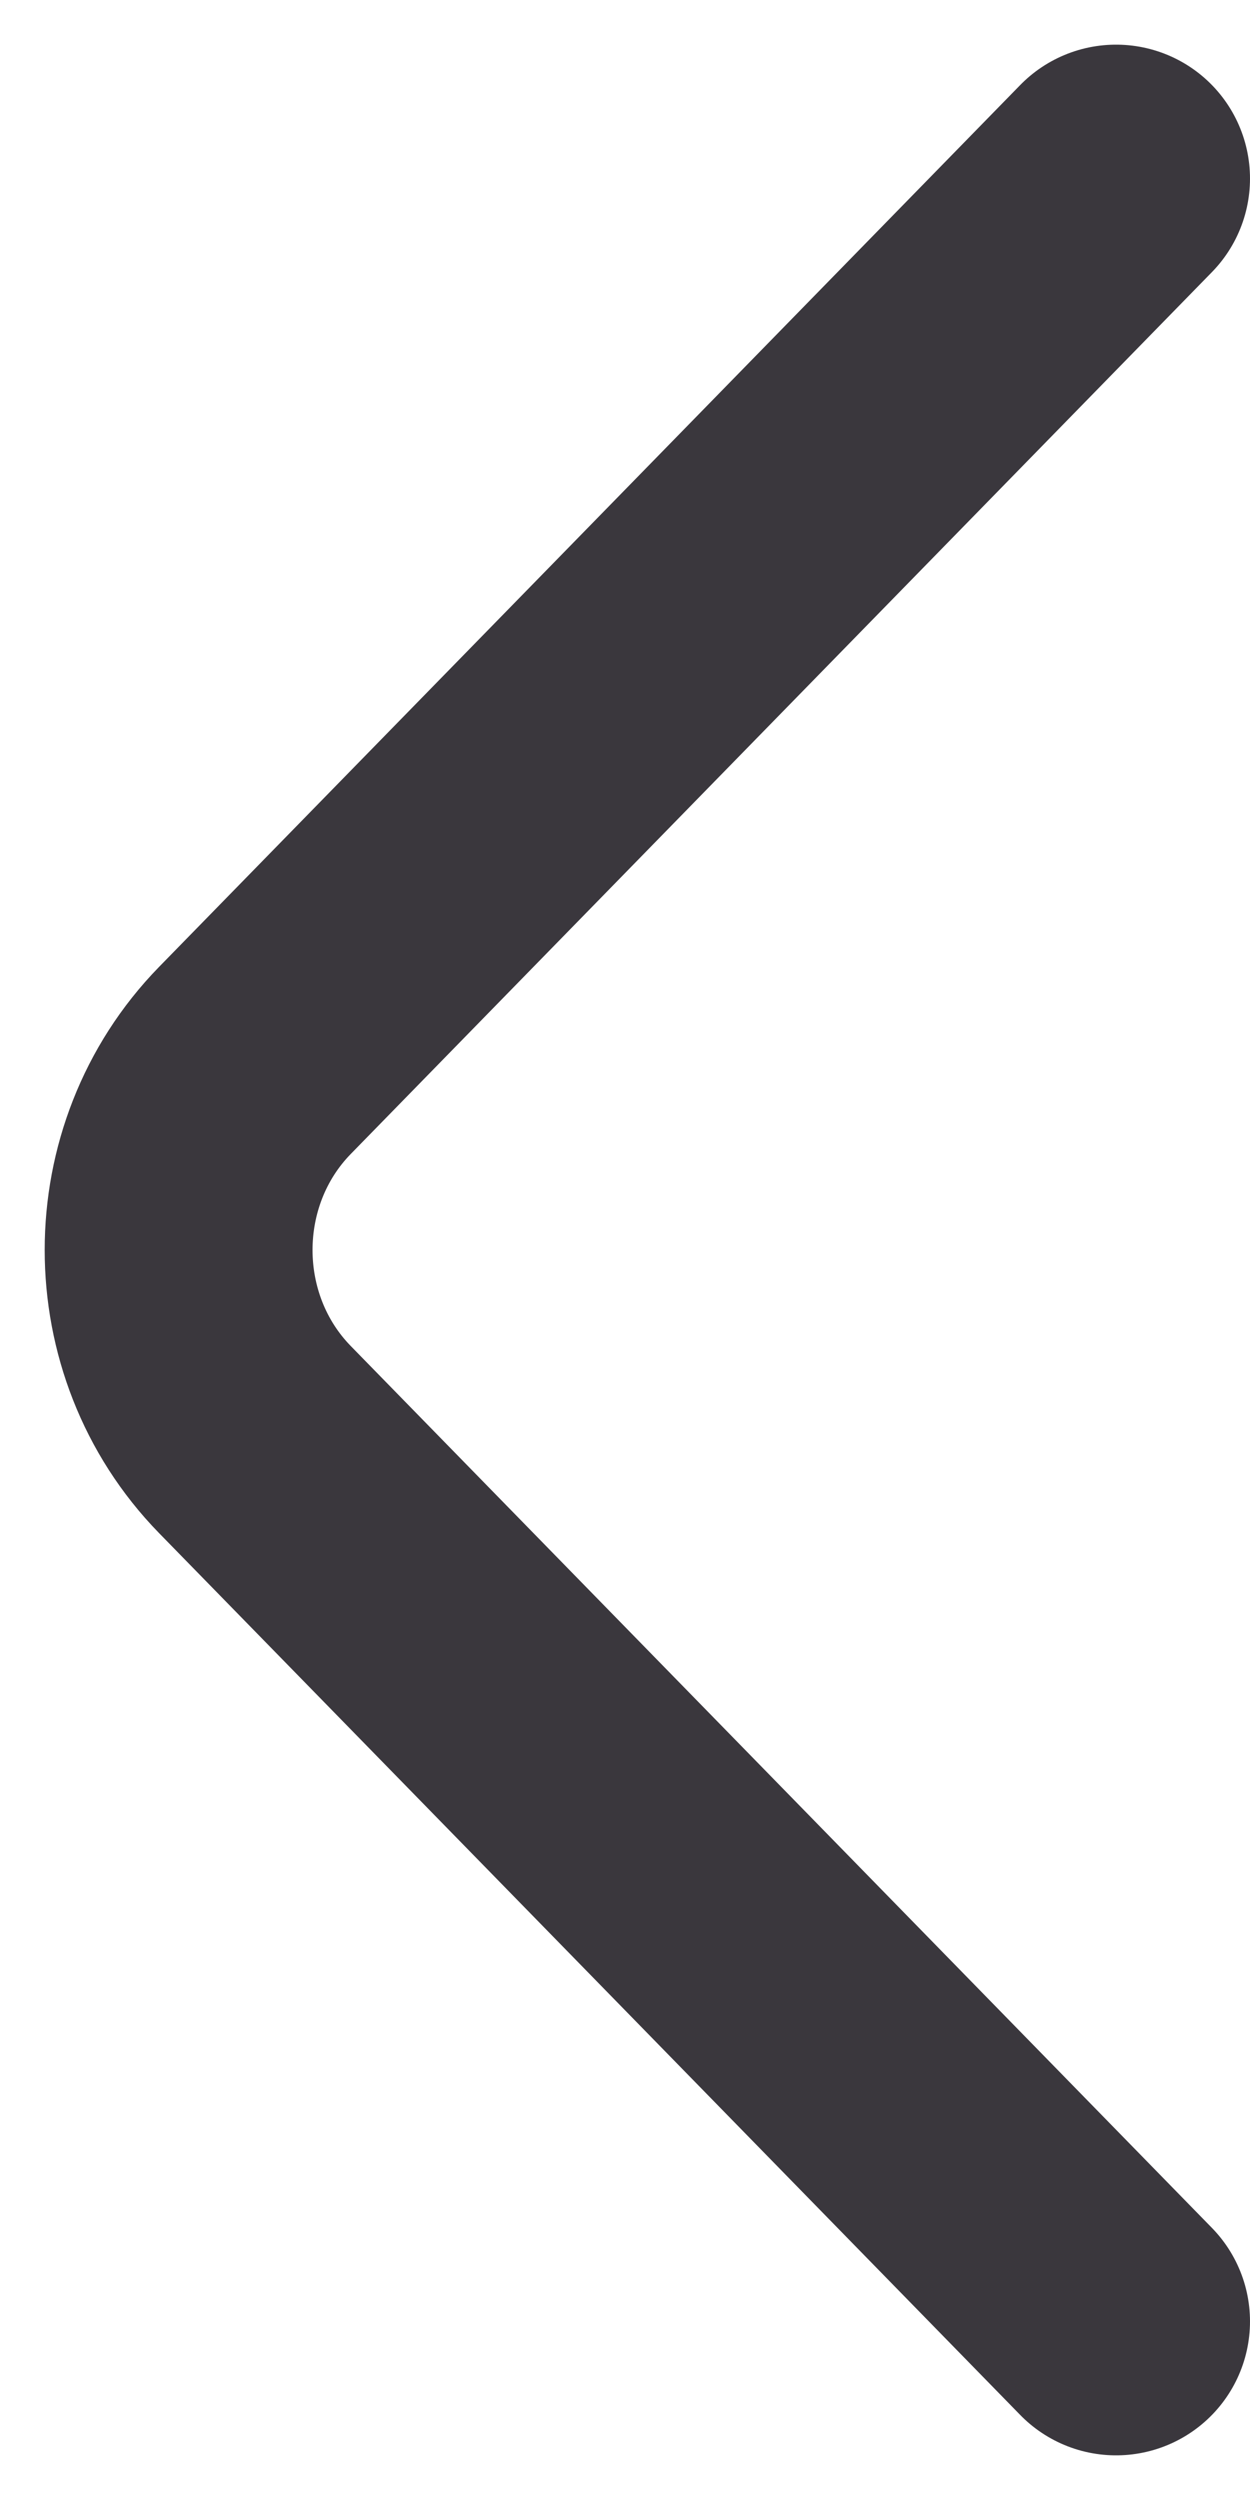 <svg width="7" height="14" viewBox="0 0 7 14" fill="none" xmlns="http://www.w3.org/2000/svg">
<path d="M6.25 13L1.427 8.061C0.858 7.477 0.858 6.523 1.427 5.939L6.25 1" stroke="#3A373D" stroke-width="1.5" stroke-miterlimit="10" stroke-linecap="round" stroke-linejoin="round"/>
</svg>
